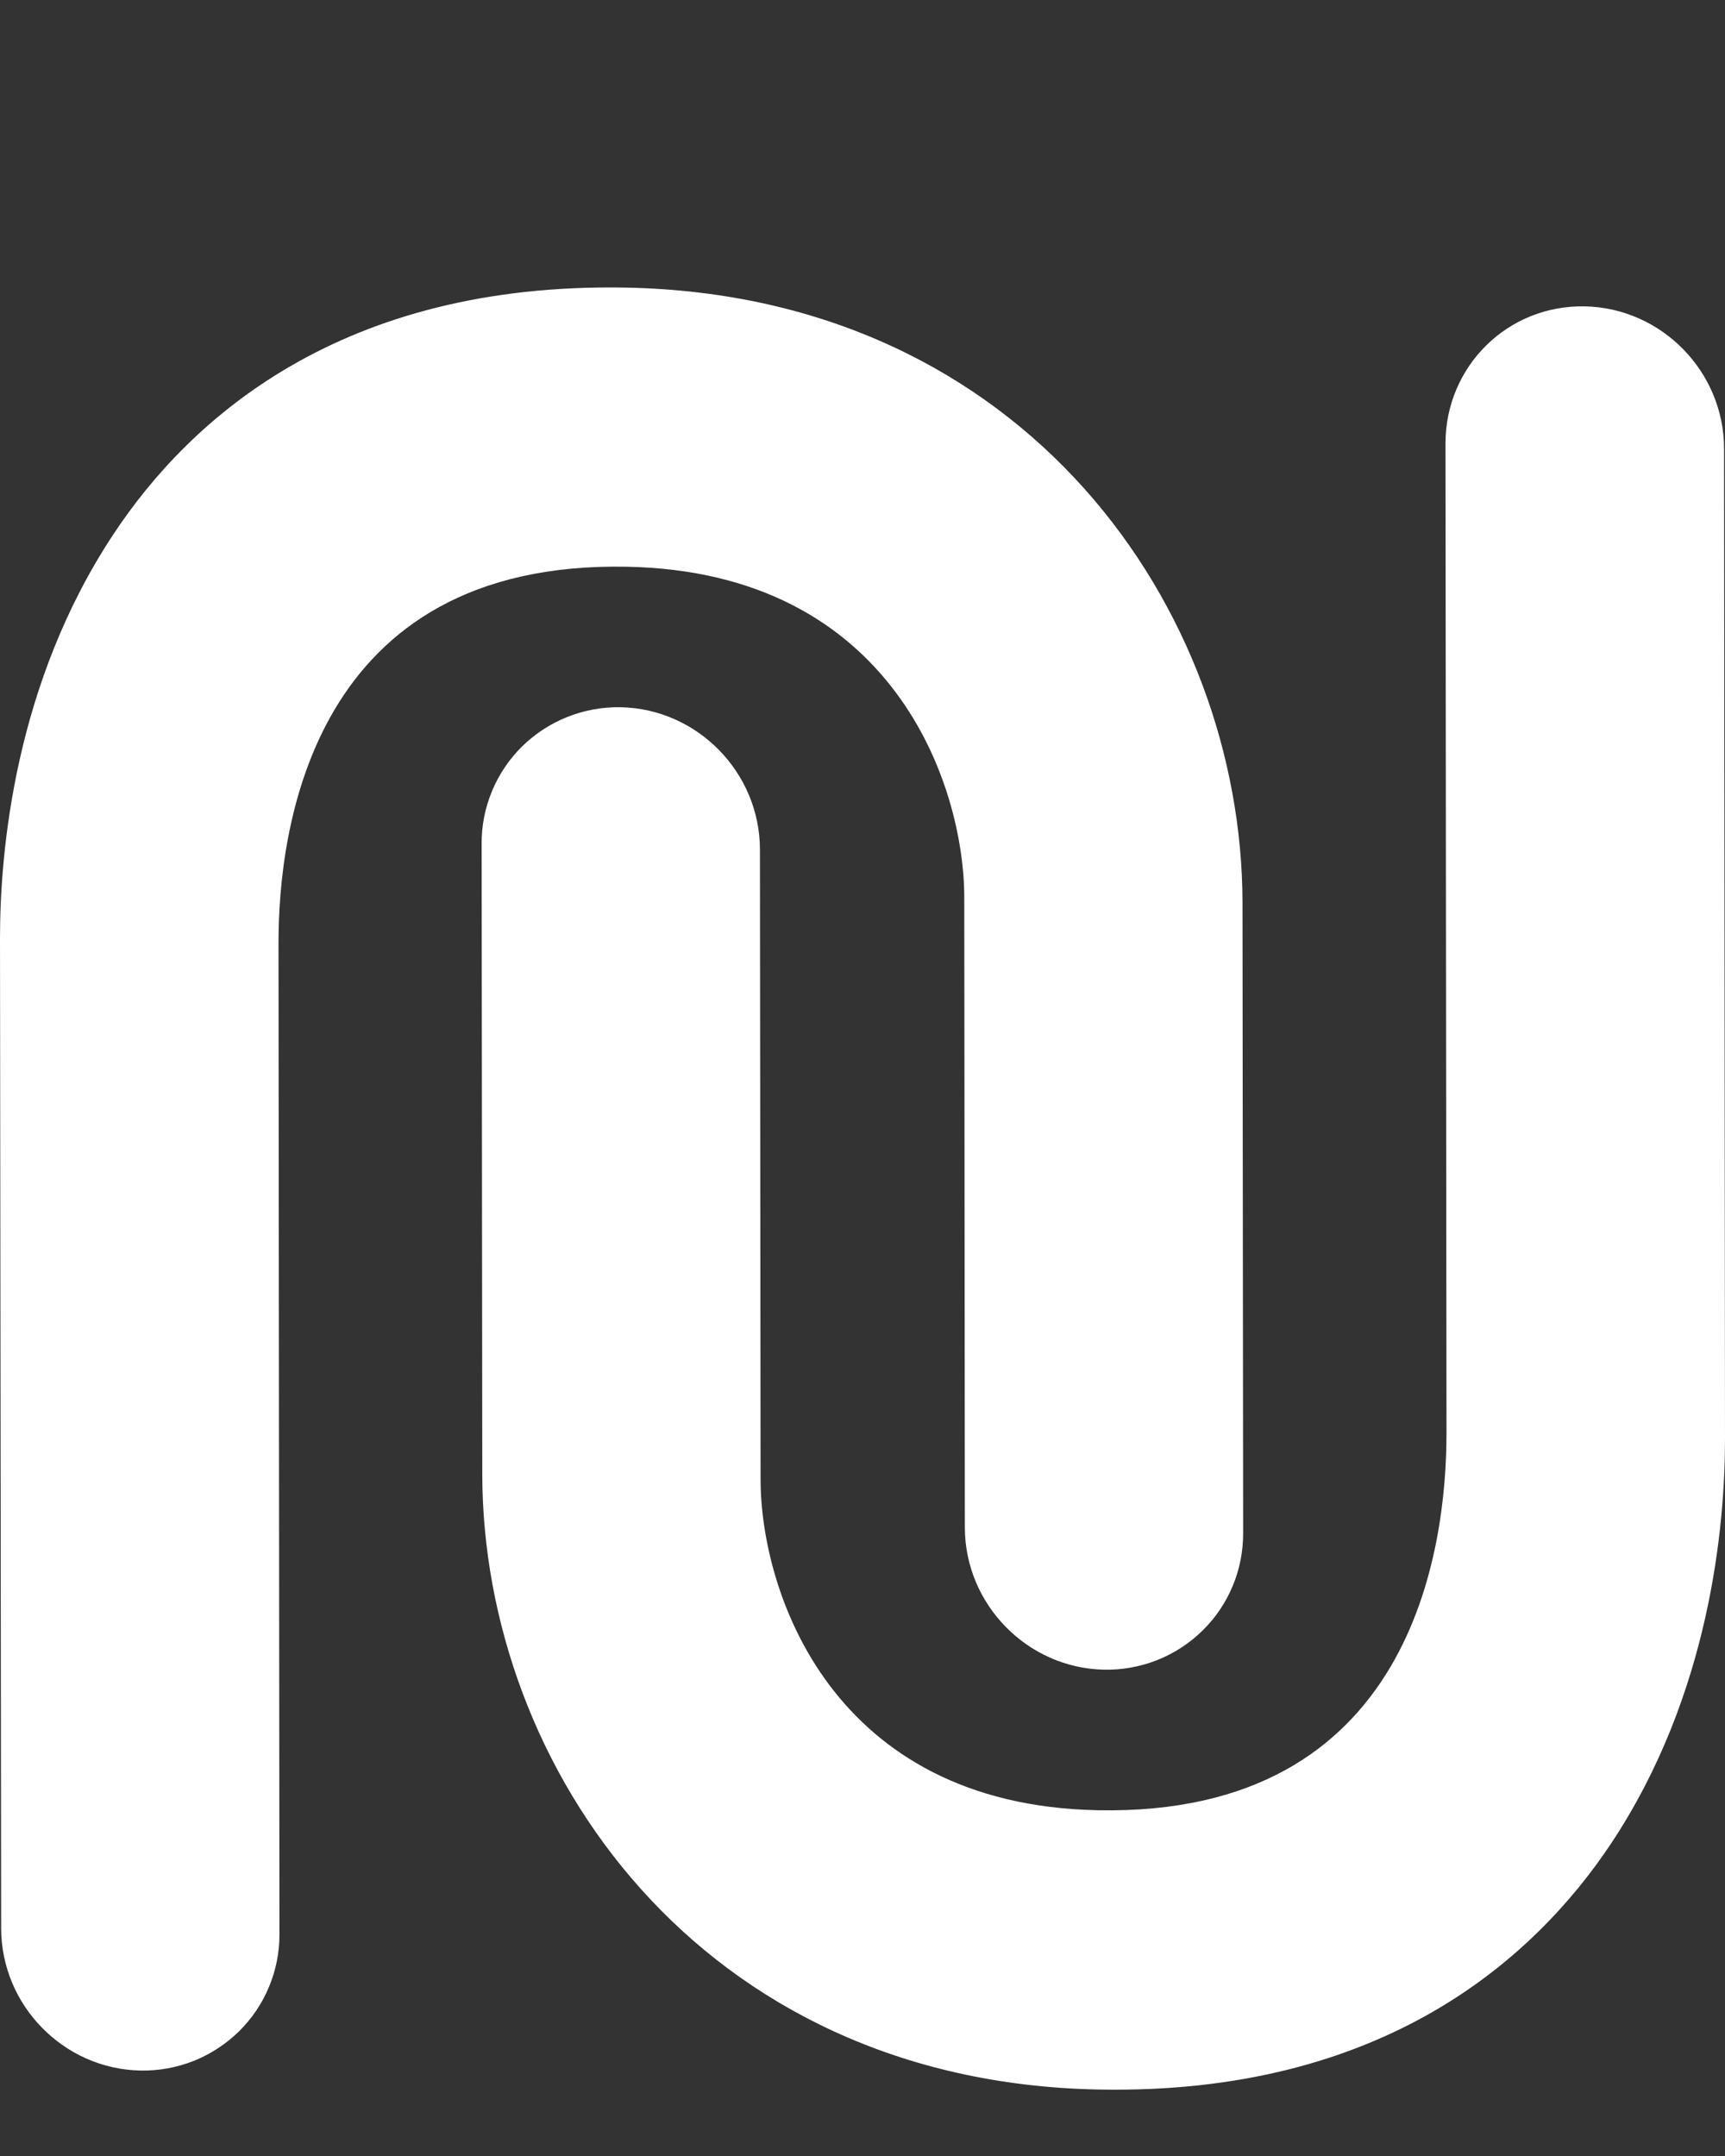 <svg width="24" height="30" viewBox="0 0 24 30" fill="none" xmlns="http://www.w3.org/2000/svg">
    <rect x="0" y="0" width="24" height="30" fill="#333333" stroke="none"/>
    <path fill-rule="evenodd" clip-rule="evenodd" d="M17.287 12.564C17.283 8.495 14.276 4.111 8.715 4.002C4.75 3.926 2.647 5.821 1.584 7.425C0.205 9.502 -0.001 11.846 4.29762e-06 13.06L0.016 26.831C0.017 27.903 0.885 28.79 1.954 28.811C2.207 28.816 2.459 28.77 2.695 28.677C2.93 28.583 3.144 28.443 3.325 28.266C3.505 28.088 3.648 27.877 3.744 27.643C3.841 27.41 3.89 27.16 3.888 26.907L3.875 13.136C3.871 11.527 4.341 7.8 8.723 7.886C12.431 7.958 13.414 10.93 13.416 12.488L13.424 21.254C13.425 22.325 14.294 23.212 15.361 23.233C15.615 23.238 15.867 23.192 16.102 23.099C16.338 23.005 16.552 22.865 16.732 22.688C16.913 22.51 17.055 22.299 17.152 22.065C17.249 21.832 17.297 21.582 17.296 21.329L17.287 12.564ZM23.987 6.243C23.986 5.171 23.117 4.284 22.049 4.263C20.977 4.242 20.114 5.095 20.111 6.167L20.125 19.937C20.126 21.547 19.655 25.274 15.275 25.189C11.565 25.116 10.583 22.145 10.582 20.586L10.573 11.821C10.572 10.75 9.704 9.862 8.635 9.841C8.382 9.836 8.13 9.882 7.894 9.976C7.659 10.069 7.445 10.209 7.264 10.386C7.084 10.564 6.941 10.776 6.845 11.009C6.748 11.242 6.699 11.492 6.701 11.745L6.71 20.514C6.714 24.584 9.723 28.967 15.282 29.075C19.245 29.153 21.35 27.253 22.417 25.649C23.795 23.572 24.001 21.228 24 20.014L23.987 6.243Z" fill="white"/>
    </svg>
    